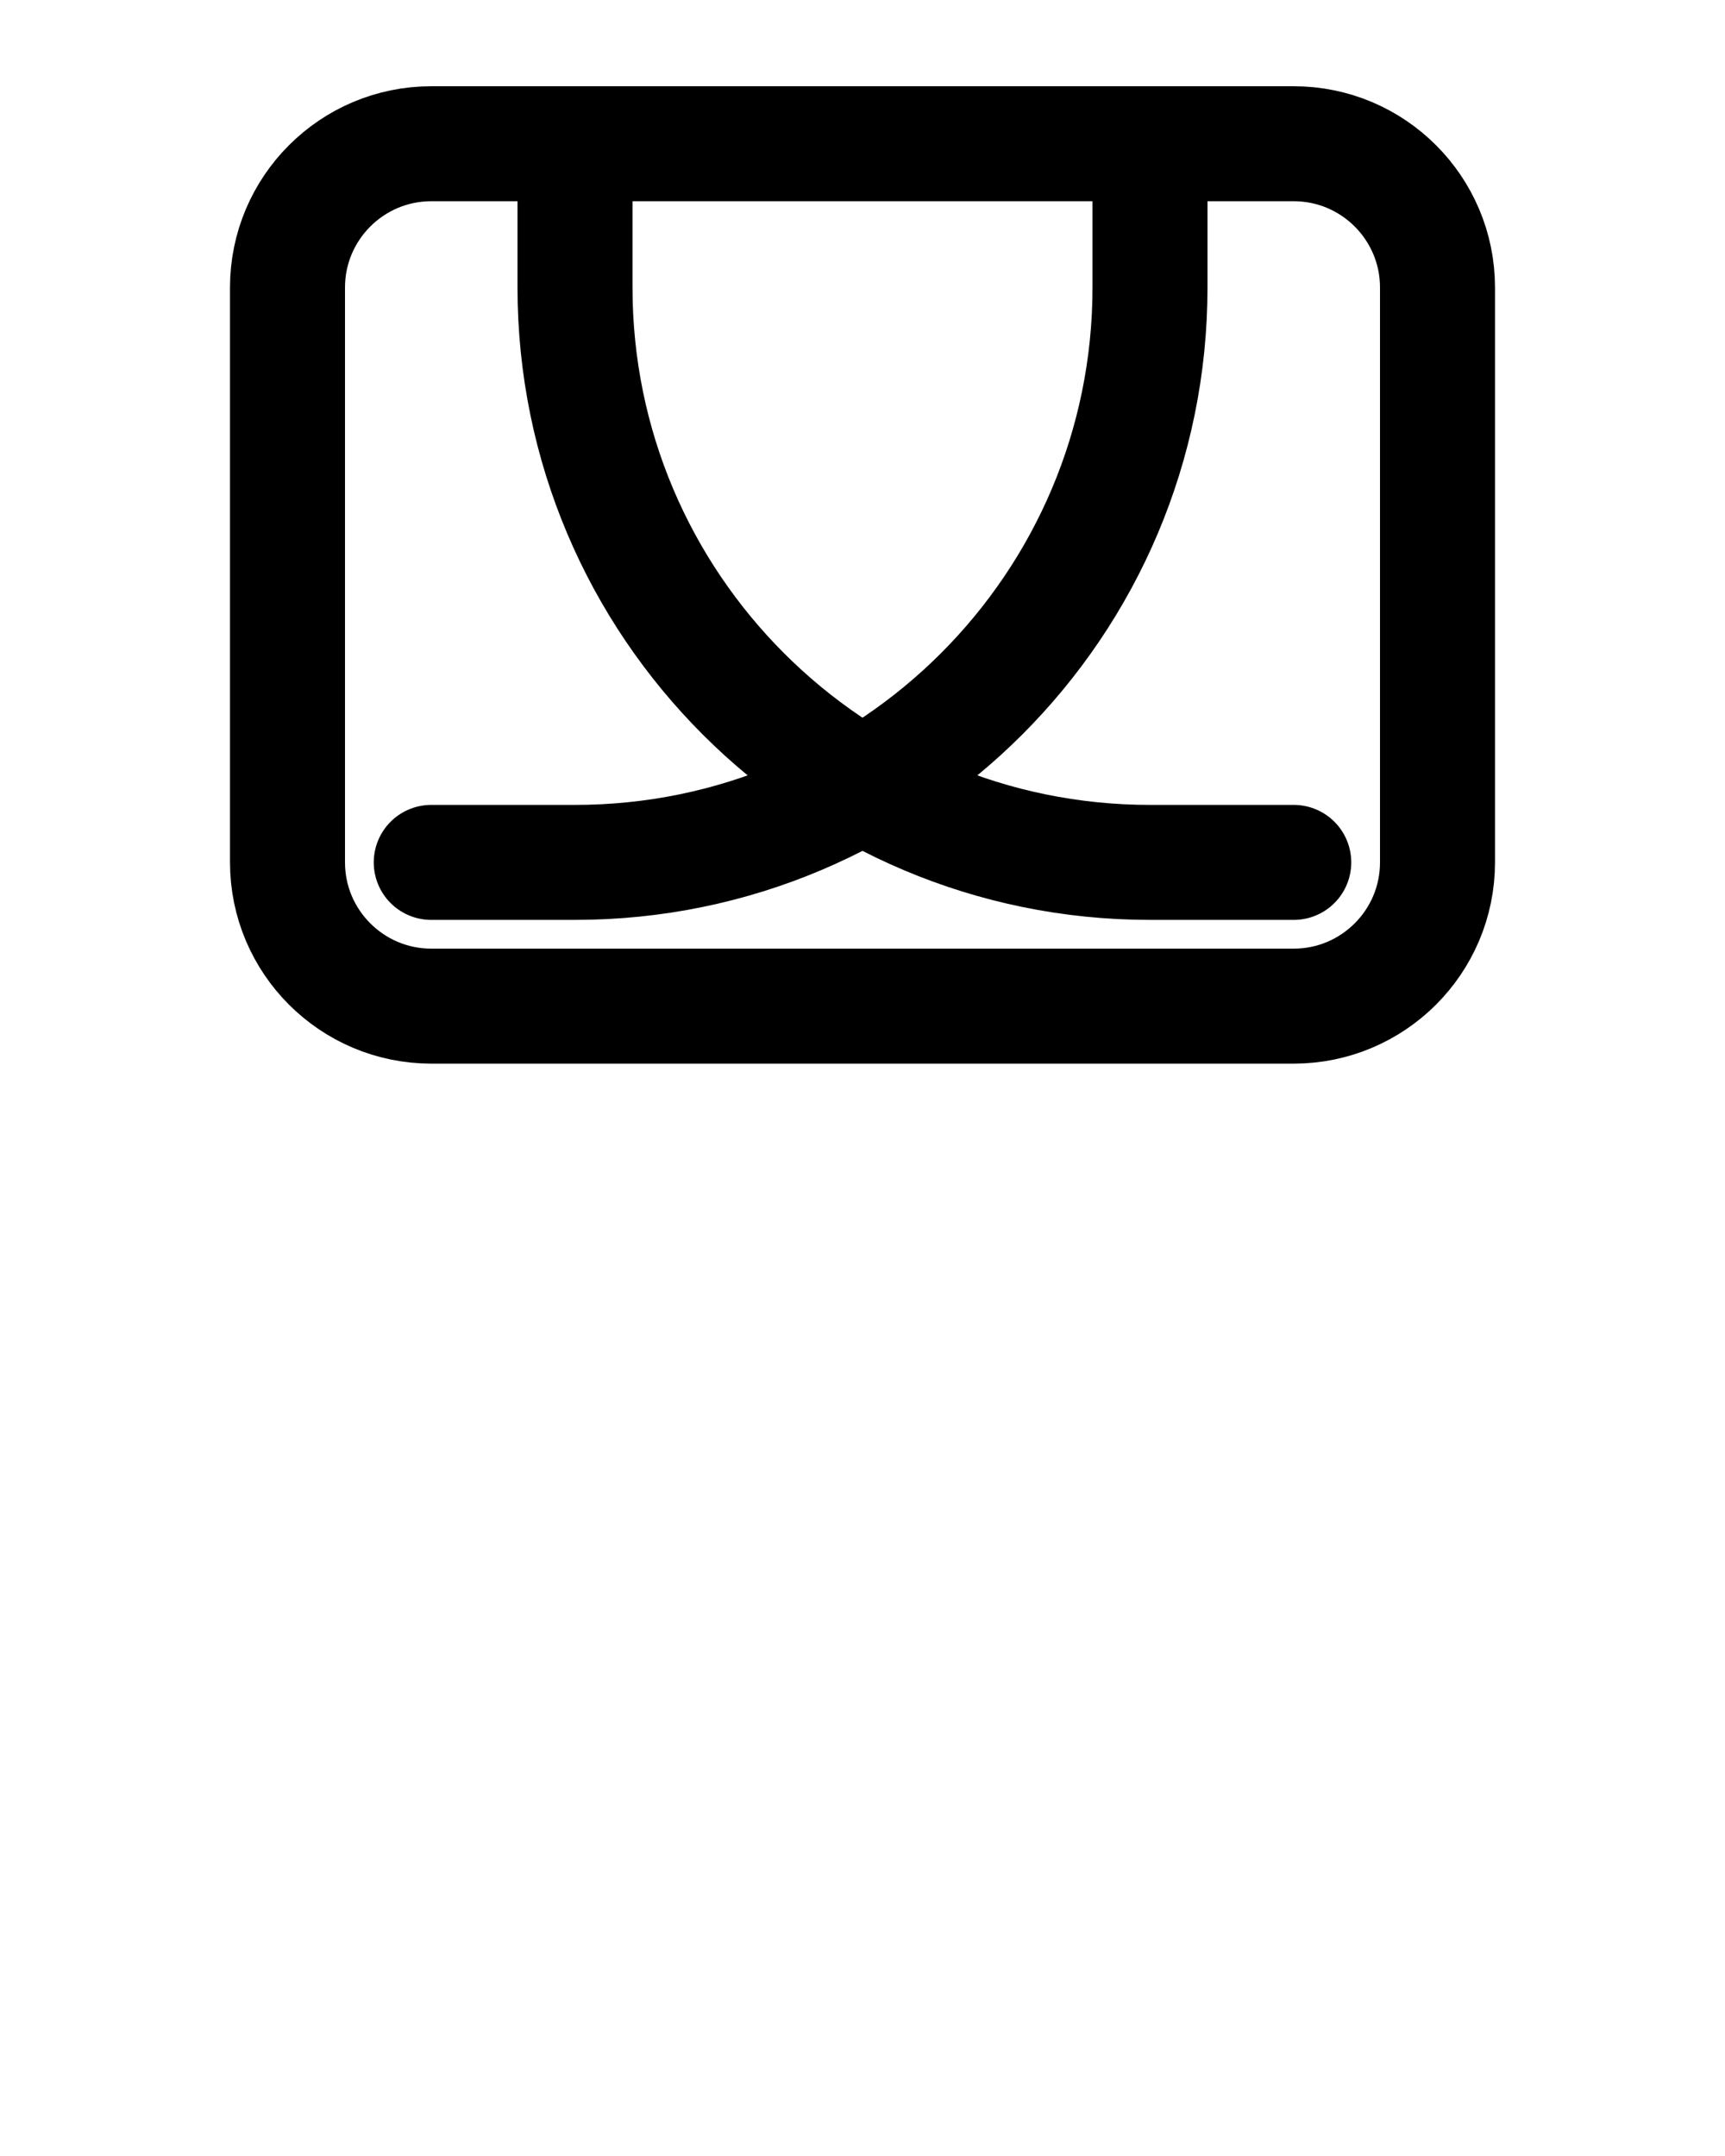 <?xml version="1.0" encoding="utf-8"?>
<!-- Generator: Adobe Illustrator 26.0.0, SVG Export Plug-In . SVG Version: 6.00 Build 0)  -->
<svg version="1.1" id="图层_1" xmlns="http://www.w3.org/2000/svg" xmlns:xlink="http://www.w3.org/1999/xlink" x="0px" y="0px"
	 viewBox="0 0 720 900" style="enable-background:new 0 0 720 900;" xml:space="preserve">
<style type="text/css">
	.st0{fill:none;stroke:#000000;stroke-width:48;stroke-linecap:round;stroke-linejoin:round;stroke-miterlimit:10;}
</style>
<path class="st0" d="M540,420H180c-33.1,0-60-26.9-60-60V120c0-33.1,26.9-60,60-60h360c33.1,0,60,26.9,60,60v240
	C600,393.1,573.1,420,540,420z"/>
<path class="st0" d="M180,360h60c132.5,0,240-107.5,240-240V60"/>
<path class="st0" d="M540,360h-60c-132.5,0-240-107.5-240-240V60"/>
</svg>
